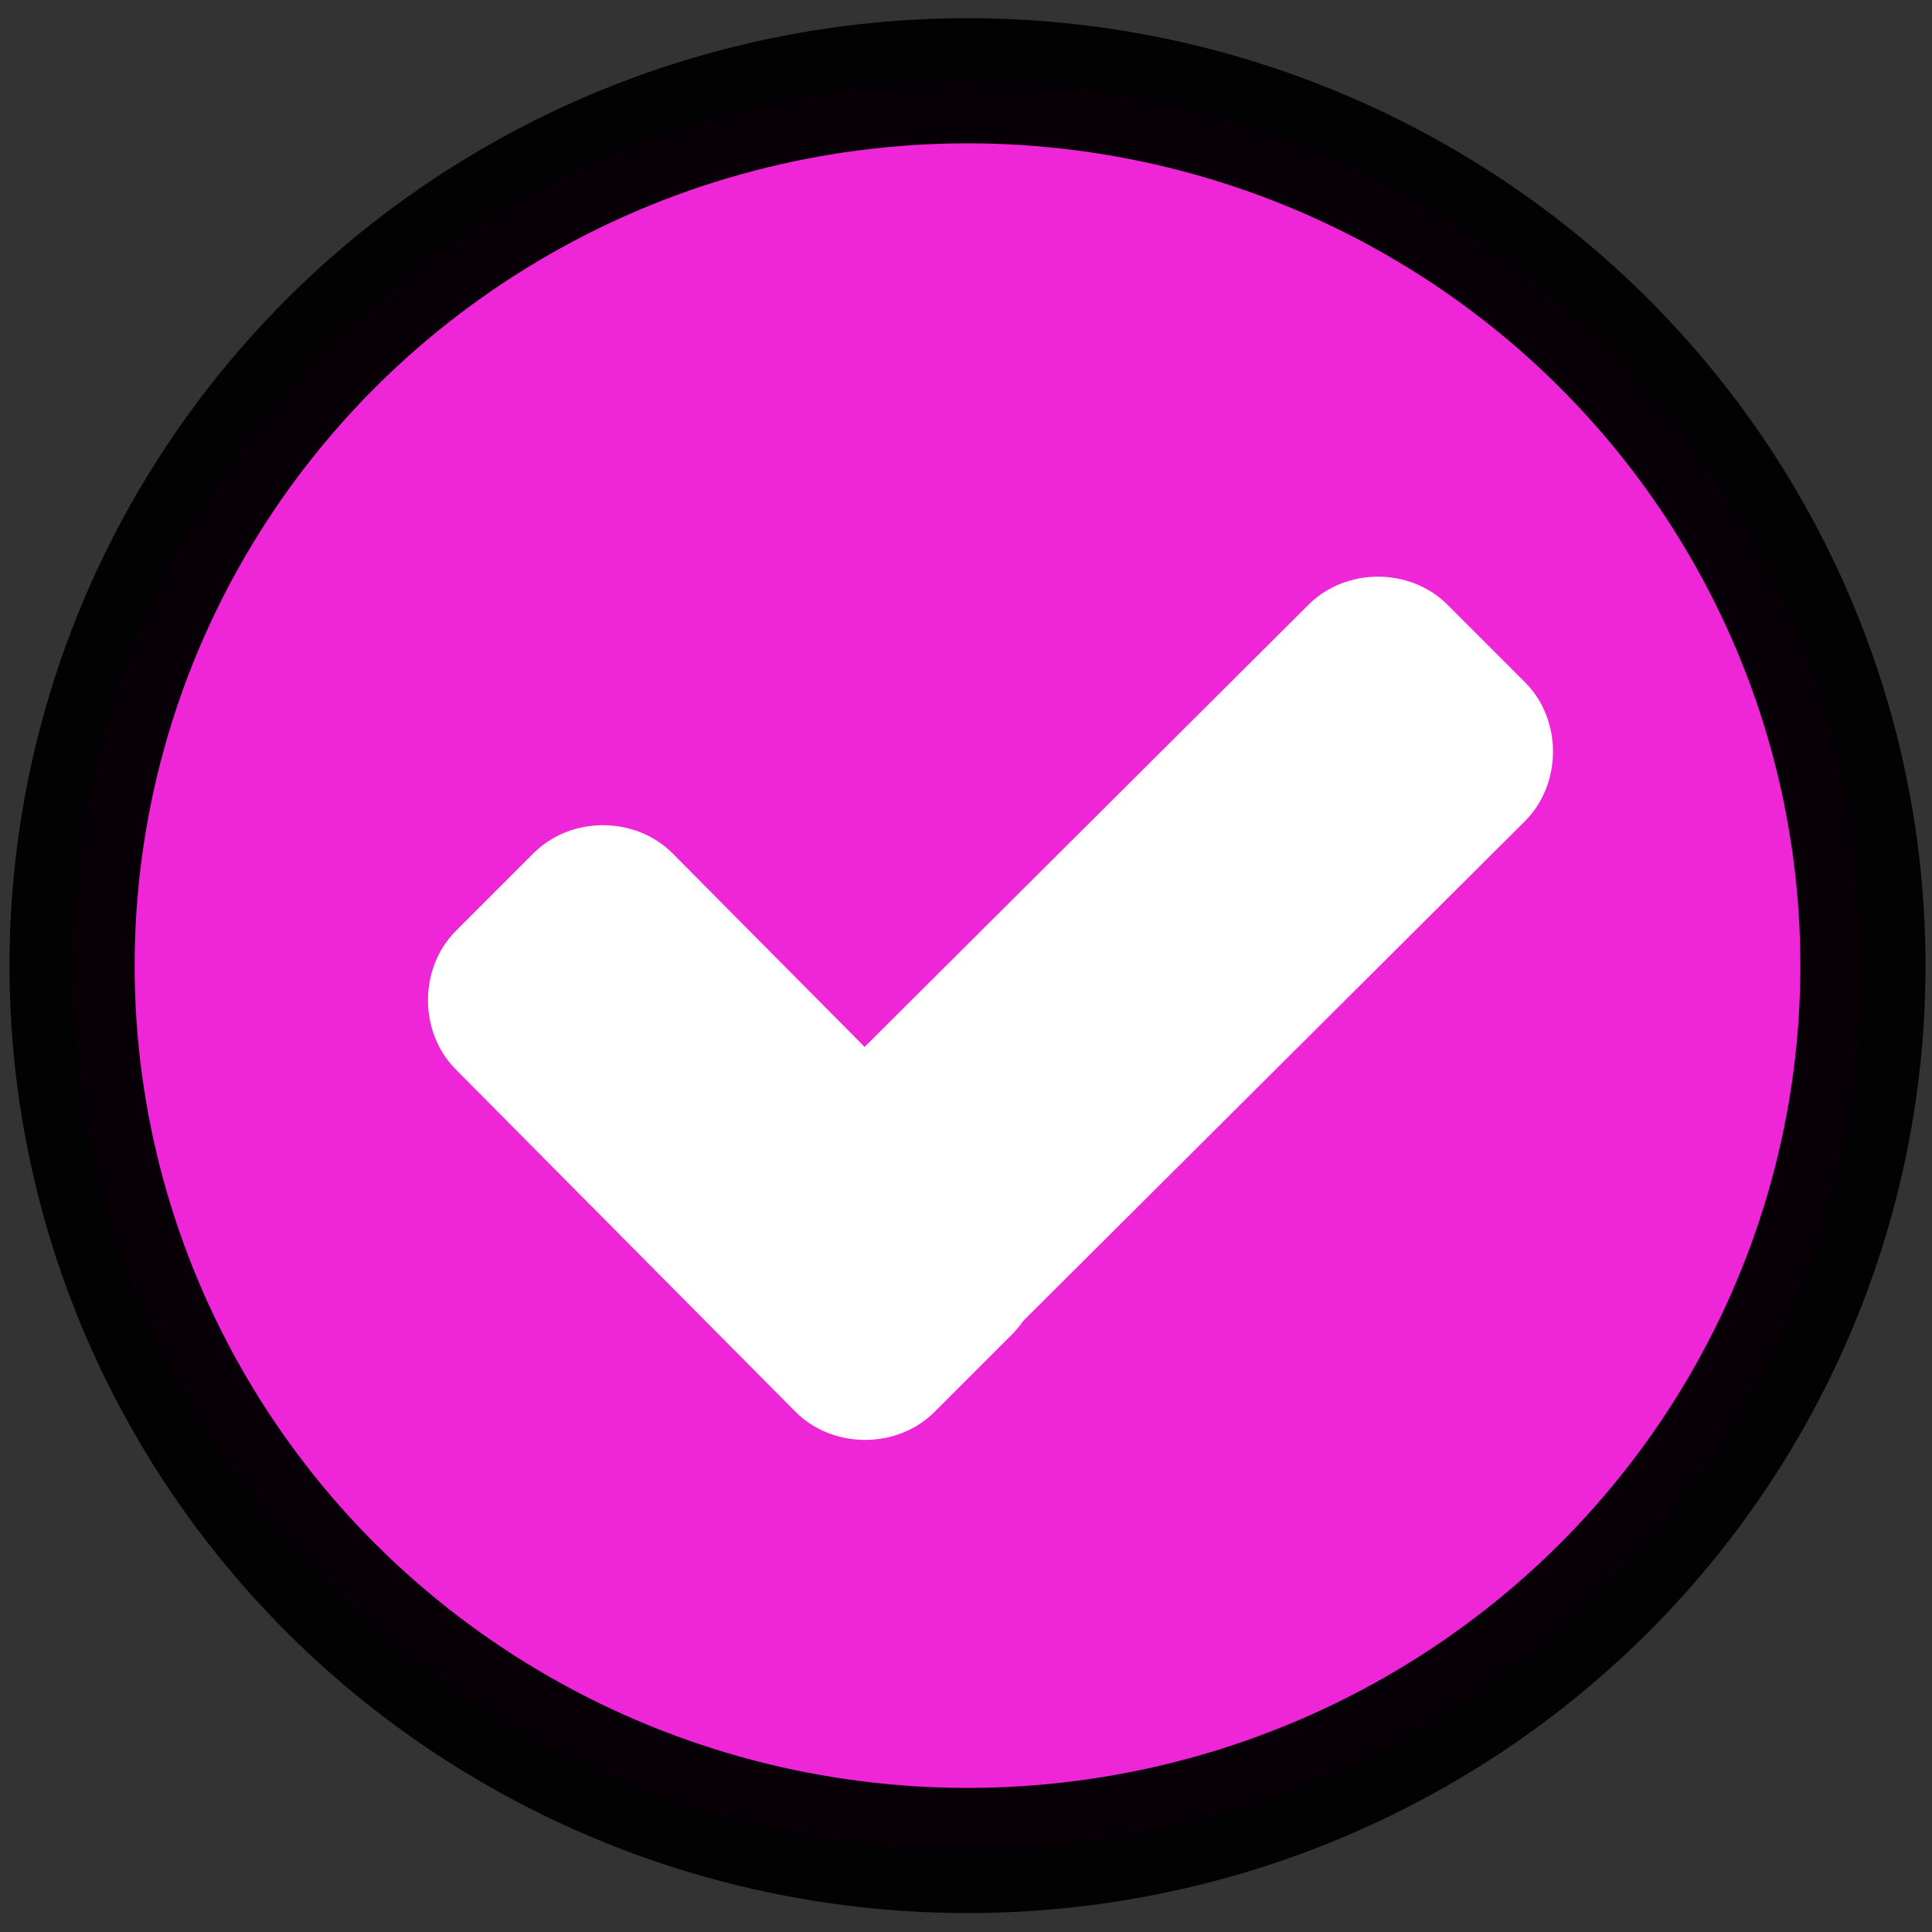 <?xml version="1.0" encoding="utf-8"?>
<!-- Generator: Adobe Illustrator 26.0.1, SVG Export Plug-In . SVG Version: 6.00 Build 0)  -->
<svg version="1.1"
	 id="Layer_1" inkscape:version="0.48.4 r9939" xmlns:cc="http://creativecommons.org/ns#" xmlns:dc="http://purl.org/dc/elements/1.1/" xmlns:inkscape="http://www.inkscape.org/namespaces/inkscape" xmlns:rdf="http://www.w3.org/1999/02/22-rdf-syntax-ns#" xmlns:sodipodi="http://sodipodi.sourceforge.net/DTD/sodipodi-0.dtd" xmlns:svg="http://www.w3.org/2000/svg"
	 xmlns="http://www.w3.org/2000/svg" xmlns:xlink="http://www.w3.org/1999/xlink" x="0px" y="0px" viewBox="0 0 512 512"
	 style="enable-background:new 0 0 512 512;" xml:space="preserve">
<rect x="0" y="0" width="512" height="512" fill="#333333" stroke="none"/>
<style type="text/css">
	.st0{fill:#EF26D8;stroke:#000000;stroke-width:33.165;stroke-opacity:0.965;}
	.st1{fill:#FFFFFF;}
</style>
<sodipodi:namedview  bordercolor="#666666" borderopacity="1" gridtolerance="10" guidetolerance="10" id="namedview3021" inkscape:current-layer="g3009" inkscape:cx="210.22466" inkscape:cy="257.56588" inkscape:pageopacity="0" inkscape:pageshadow="2" inkscape:window-height="706" inkscape:window-maximized="1" inkscape:window-width="1280" inkscape:window-x="-8" inkscape:window-y="-8" inkscape:zoom="0.71677427" objecttolerance="10" pagecolor="#ffffff" showgrid="false">
	</sodipodi:namedview>
<g id="g3009">
	
		<ellipse id="circle3011" sodipodi:cx="253.60001" sodipodi:cy="253.60001" sodipodi:rx="253.60001" sodipodi:ry="253.60001" class="st0" cx="256.4" cy="255.9" rx="237.3" ry="234.5">
	</ellipse>
	<g id="g3015" transform="matrix(0.877,0,0,0.877,37.625,41.602)">
		<path id="path3017" inkscape:connector-curvature="0" class="st1" d="M262.9,313.8c11.3,11.3,11.3,30.7,0,42l-23.4,23.4
			c-11.3,11.3-30.7,11.3-42,0L94.9,275.8c-11.3-11.3-11.3-30.7,0-42l23.4-23.4c11.3-11.3,30.7-11.3,42,0L262.9,313.8z"/>
		<path id="path3019" inkscape:connector-curvature="0" class="st1" d="M352.5,135.3c11.3-11.3,30.7-11.3,42,0l23.4,23.4
			c11.3,11.3,11.3,30.7,0,42L240.3,377.6c-11.3,11.3-30.7,11.3-42,0l-23.4-23.4c-11.3-11.3-11.3-30.7,0-42L352.5,135.3L352.5,135.3z
			"/>
	</g>
</g>
</svg>
